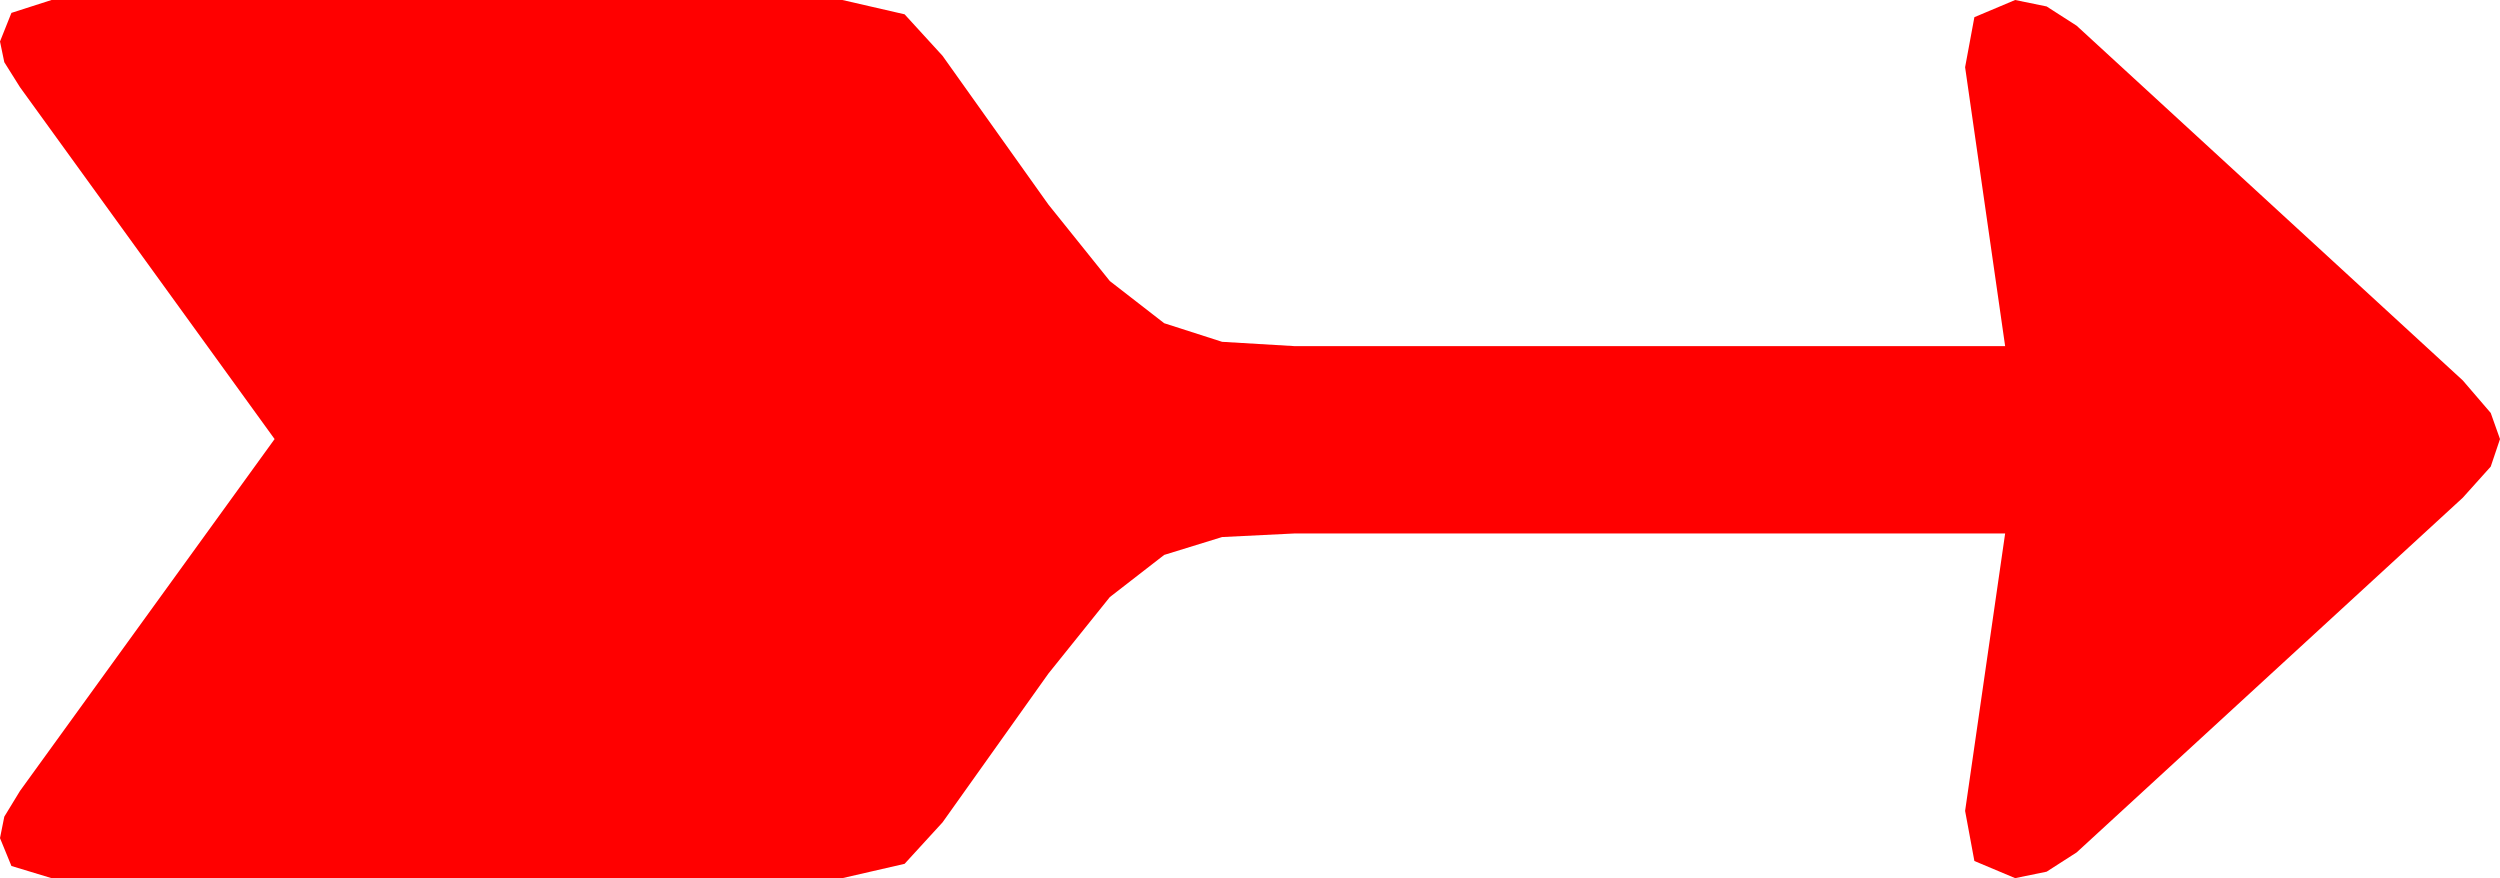 <?xml version="1.0" encoding="utf-8"?>
<!DOCTYPE svg PUBLIC "-//W3C//DTD SVG 1.1//EN" "http://www.w3.org/Graphics/SVG/1.1/DTD/svg11.dtd">
<svg width="51.211" height="17.988" xmlns="http://www.w3.org/2000/svg" xmlns:xlink="http://www.w3.org/1999/xlink" xmlns:xml="http://www.w3.org/XML/1998/namespace" version="1.1">
  <g>
    <g>
      <path style="fill:#FF0000;fill-opacity:1" d="M1.055,0L17.256,0 18.53,0.293 19.307,1.143 21.475,4.189 22.734,5.757 23.848,6.621 25.034,7.002 26.514,7.09 41.074,7.09 40.254,1.377 40.444,0.352 41.279,0 41.924,0.132 42.539,0.527 50.449,7.793 51.021,8.459 51.211,8.994 51.021,9.558 50.449,10.195 42.539,17.461 41.924,17.856 41.279,17.988 40.444,17.637 40.254,16.611 41.074,10.928 26.514,10.928 25.034,11.001 23.848,11.367 22.734,12.231 21.475,13.799 19.307,16.846 18.53,17.695 17.256,17.988 1.055,17.988 0.234,17.739 0,17.168 0.088,16.729 0.41,16.201 5.625,8.994 0.41,1.787 0.088,1.274 0,0.85 0.234,0.264 1.055,0z" />
    </g>
  </g>
</svg>